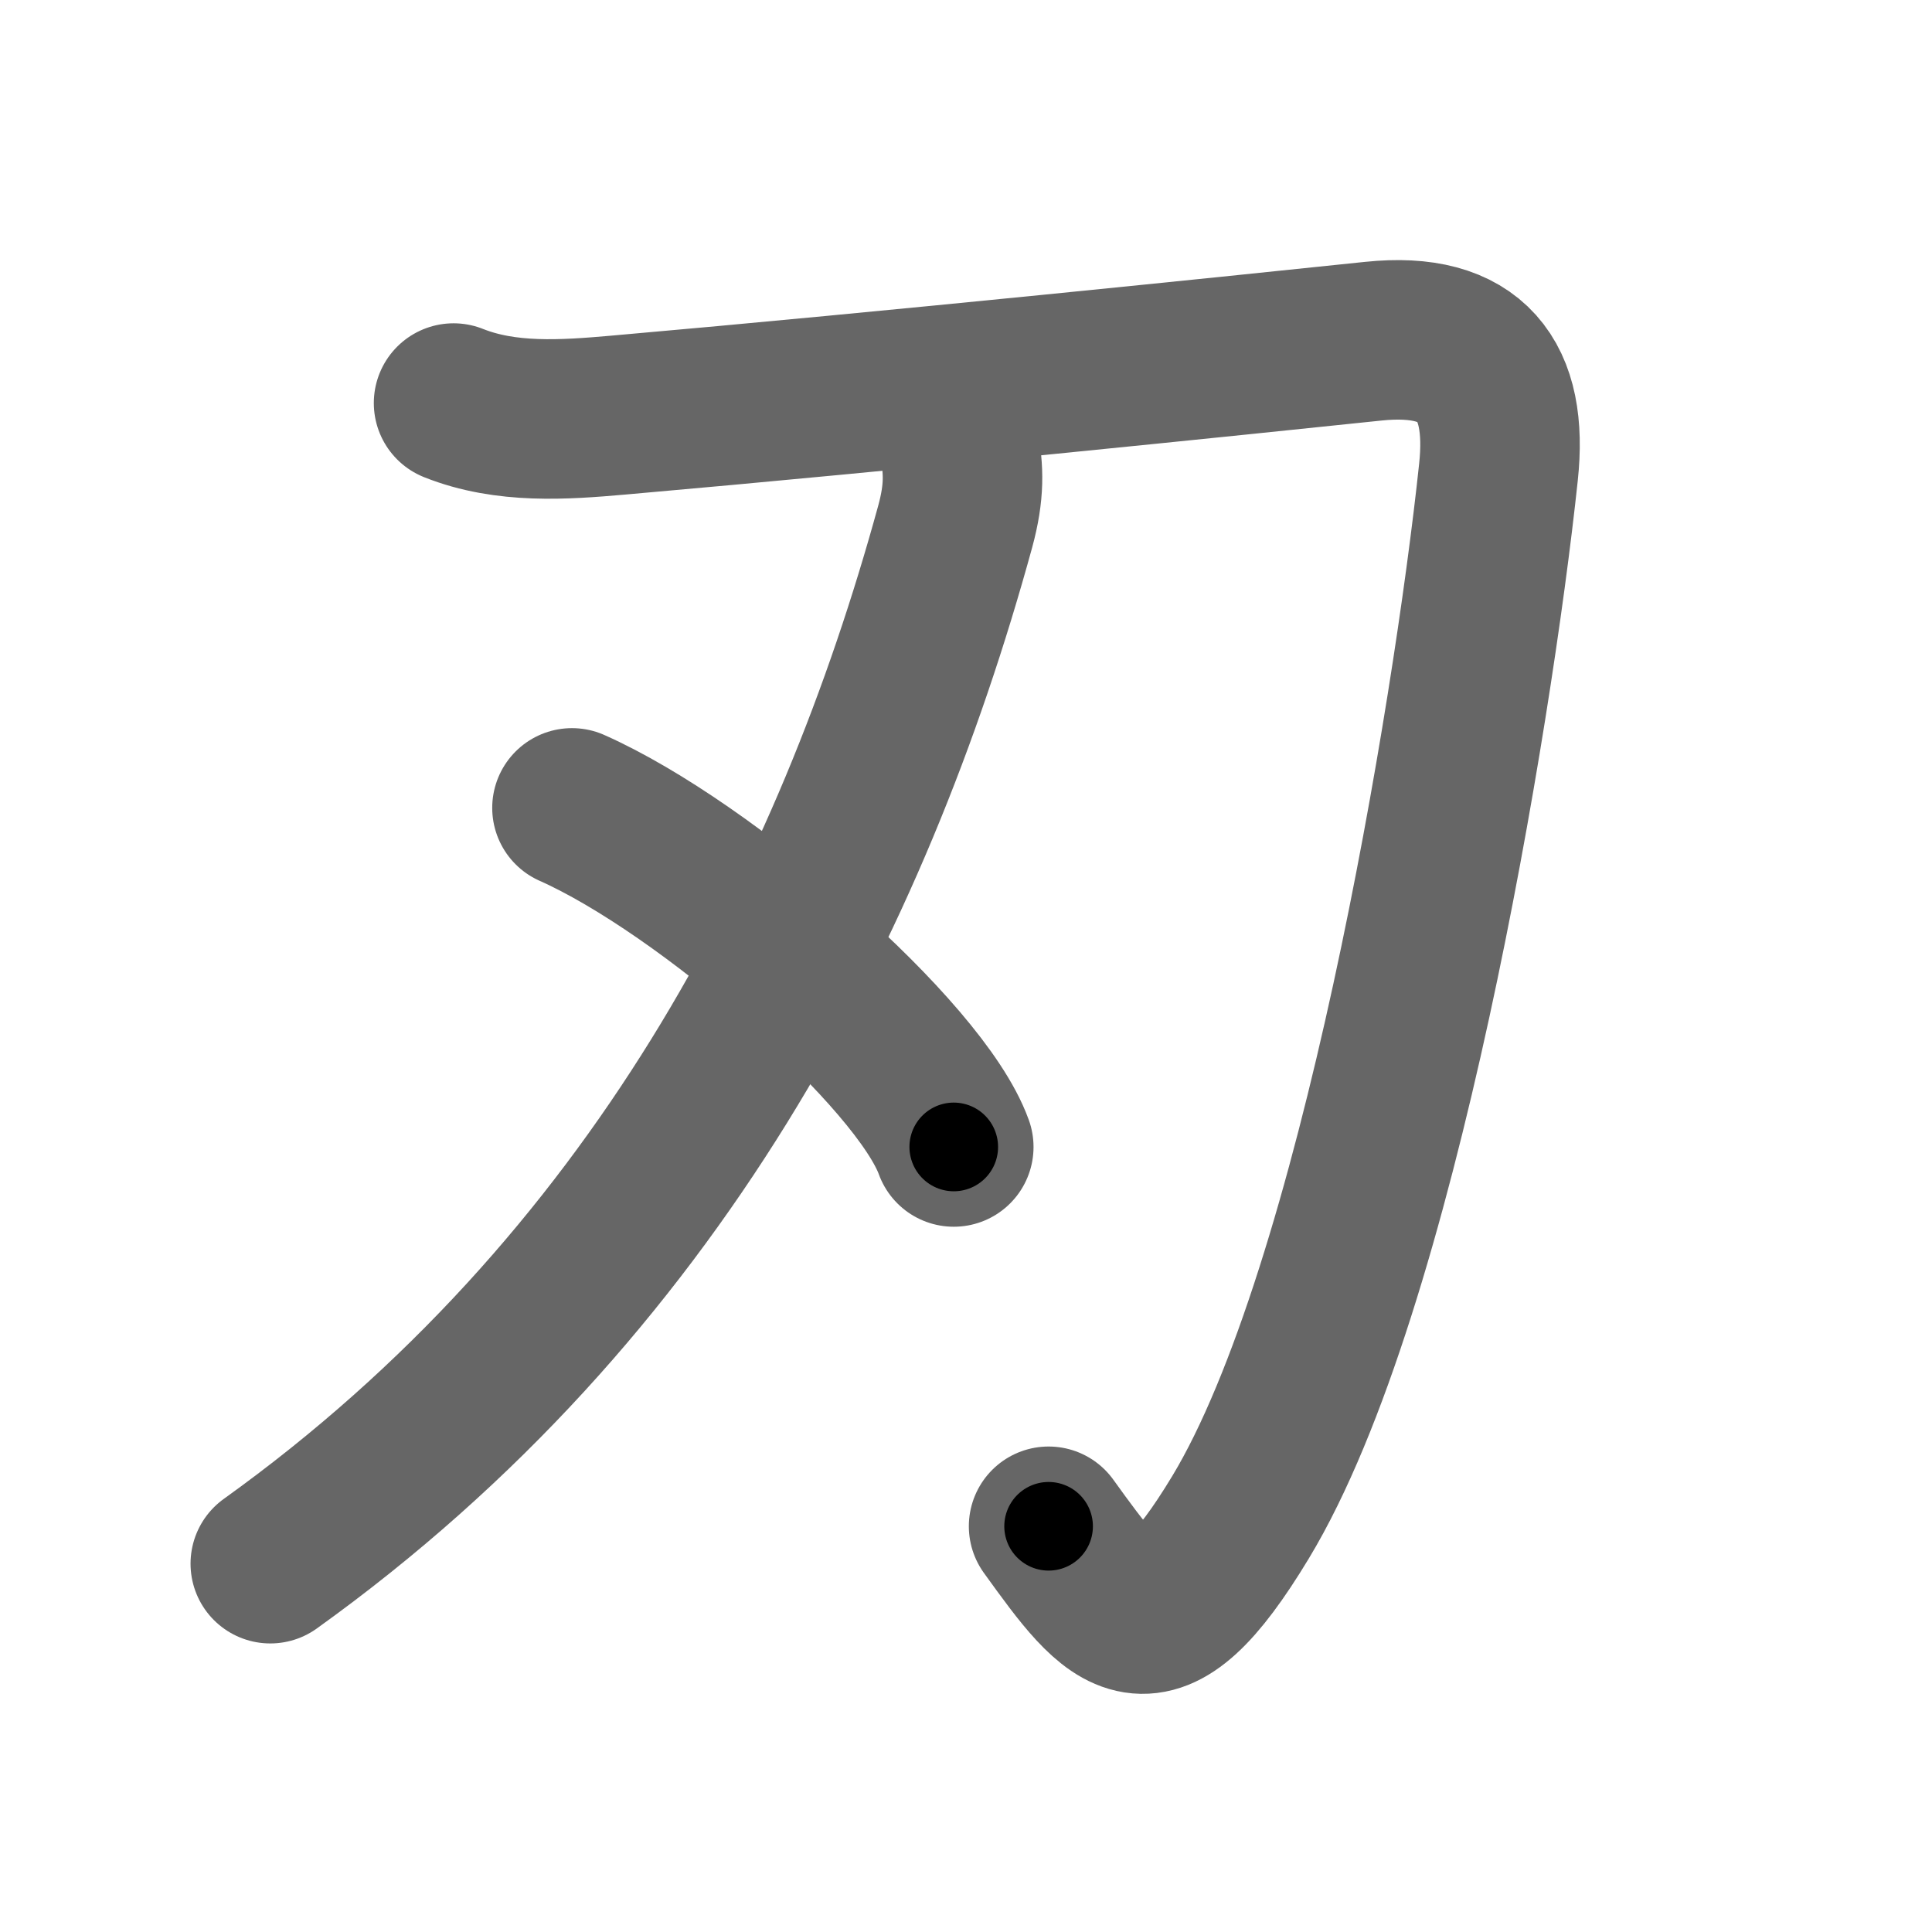 <svg xmlns="http://www.w3.org/2000/svg" width="109" height="109" viewBox="0 0 109 109" id="5203"><g fill="none" stroke="#666" stroke-width="9" stroke-linecap="round" stroke-linejoin="round"><g><g><path d="M25.59,22.74c2.96,1.18,6.22,0.95,9.29,0.68c15.63-1.37,35.05-3.38,42.6-4.17c5.57-0.58,7.62,2.19,7.06,7.39C83.08,40.4,77.73,72.79,69.99,85.6c-5.08,8.41-6.93,5.92-10.83,0.51" /><g><path d="M54.11,25.06c0.26,1.44,0.32,2.67-0.22,4.65C48.12,50.75,37,72.62,15.25,88.22" /></g></g><g><path d="M32.27,45.58c7.6,3.38,19.64,13.88,21.54,19.13" /></g></g></g><g fill="none" stroke="#000" stroke-width="5" stroke-linecap="round" stroke-linejoin="round"><g><g><path d="M25.59,22.74c2.96,1.18,6.22,0.95,9.29,0.68c15.63-1.37,35.05-3.38,42.6-4.17c5.57-0.58,7.62,2.19,7.06,7.39C83.08,40.4,77.73,72.79,69.99,85.6c-5.08,8.41-6.93,5.92-10.83,0.51" stroke-dasharray="141.19" stroke-dashoffset="141.19"><animate id="0" attributeName="stroke-dashoffset" values="141.19;0" dur="1.06s" fill="freeze" begin="0s;5203.click" /></path><g><path d="M54.11,25.06c0.26,1.44,0.32,2.67-0.22,4.65C48.12,50.75,37,72.62,15.25,88.22" stroke-dasharray="76.25" stroke-dashoffset="76.25"><animate attributeName="stroke-dashoffset" values="76.25" fill="freeze" begin="5203.click" /><animate id="1" attributeName="stroke-dashoffset" values="76.25;0" dur="0.57s" fill="freeze" begin="0.end" /></path></g></g><g><path d="M32.27,45.58c7.6,3.38,19.64,13.88,21.54,19.13" stroke-dasharray="29.22" stroke-dashoffset="29.22"><animate attributeName="stroke-dashoffset" values="29.22" fill="freeze" begin="5203.click" /><animate id="2" attributeName="stroke-dashoffset" values="29.22;0" dur="0.29s" fill="freeze" begin="1.end" /></path></g></g></g></svg>